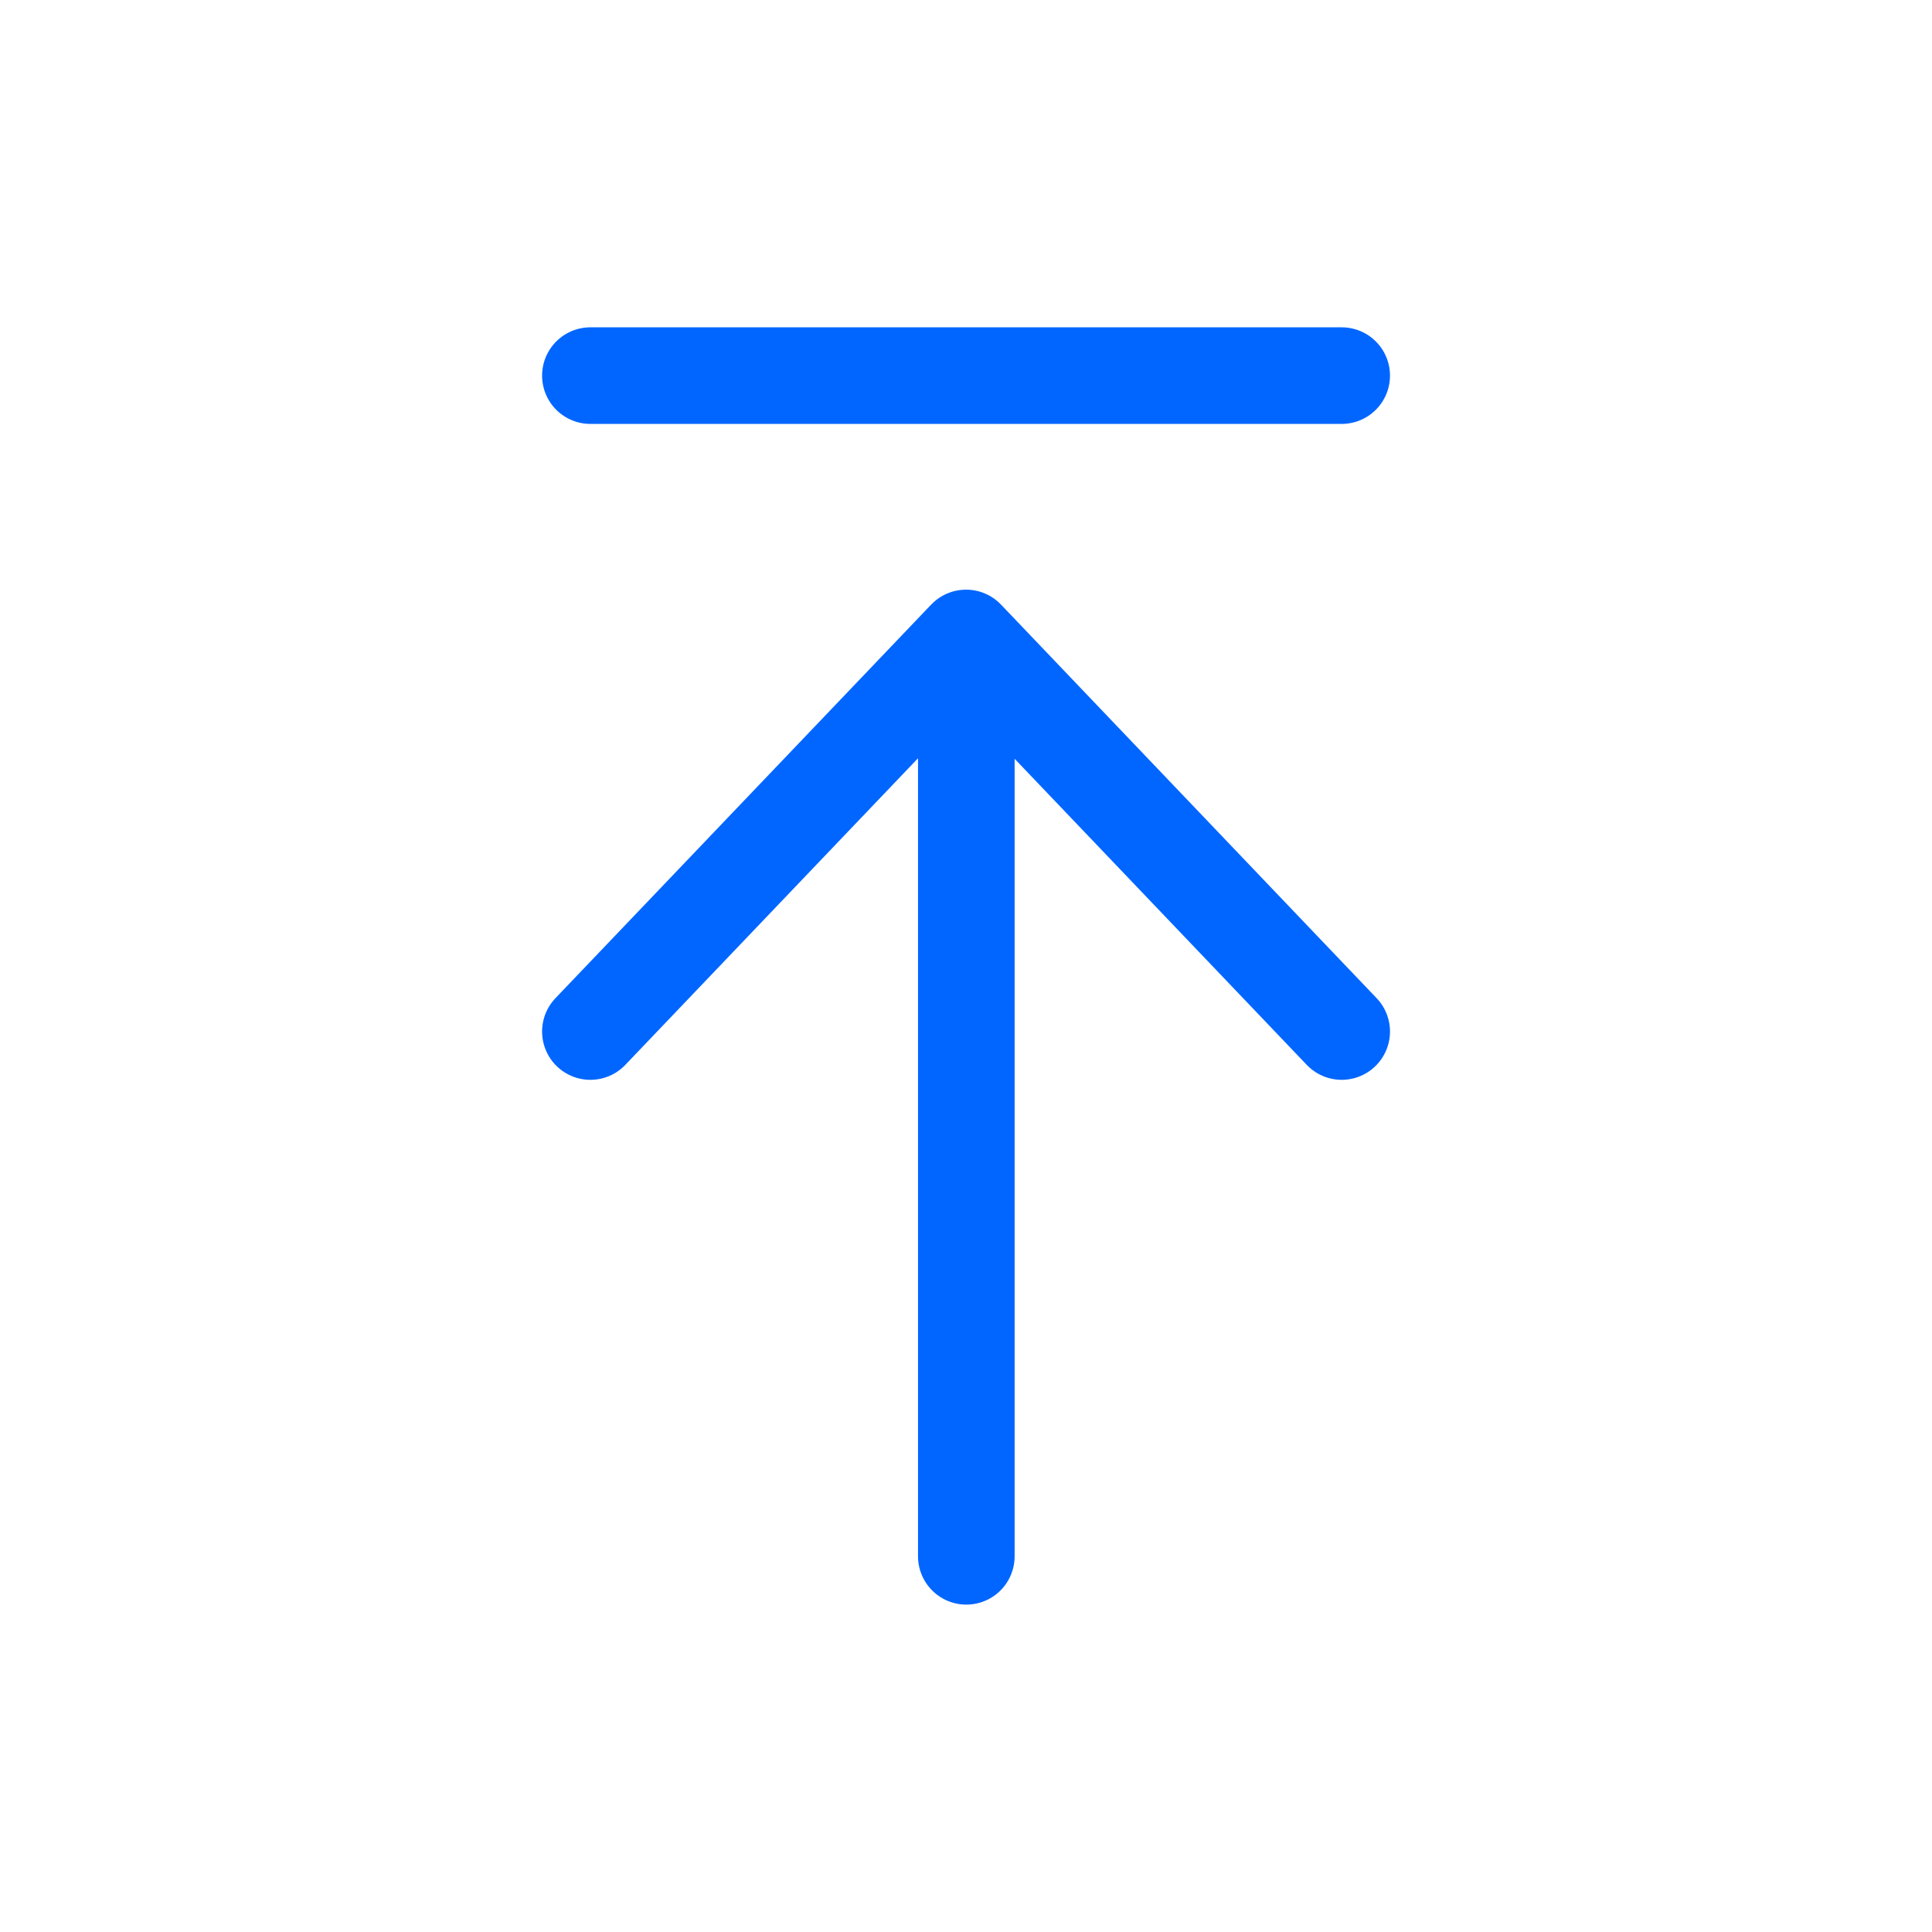 <svg width="24" height="24" viewBox="0 0 24 24" fill="none" xmlns="http://www.w3.org/2000/svg">
<path d="M12.004 7.966V19.333M7.334 12.814L12.001 7.925L16.667 12.814M7.334 4.666H16.667" stroke="#0166FF" stroke-width="1.2" stroke-linecap="round" stroke-linejoin="round"/>
</svg>
